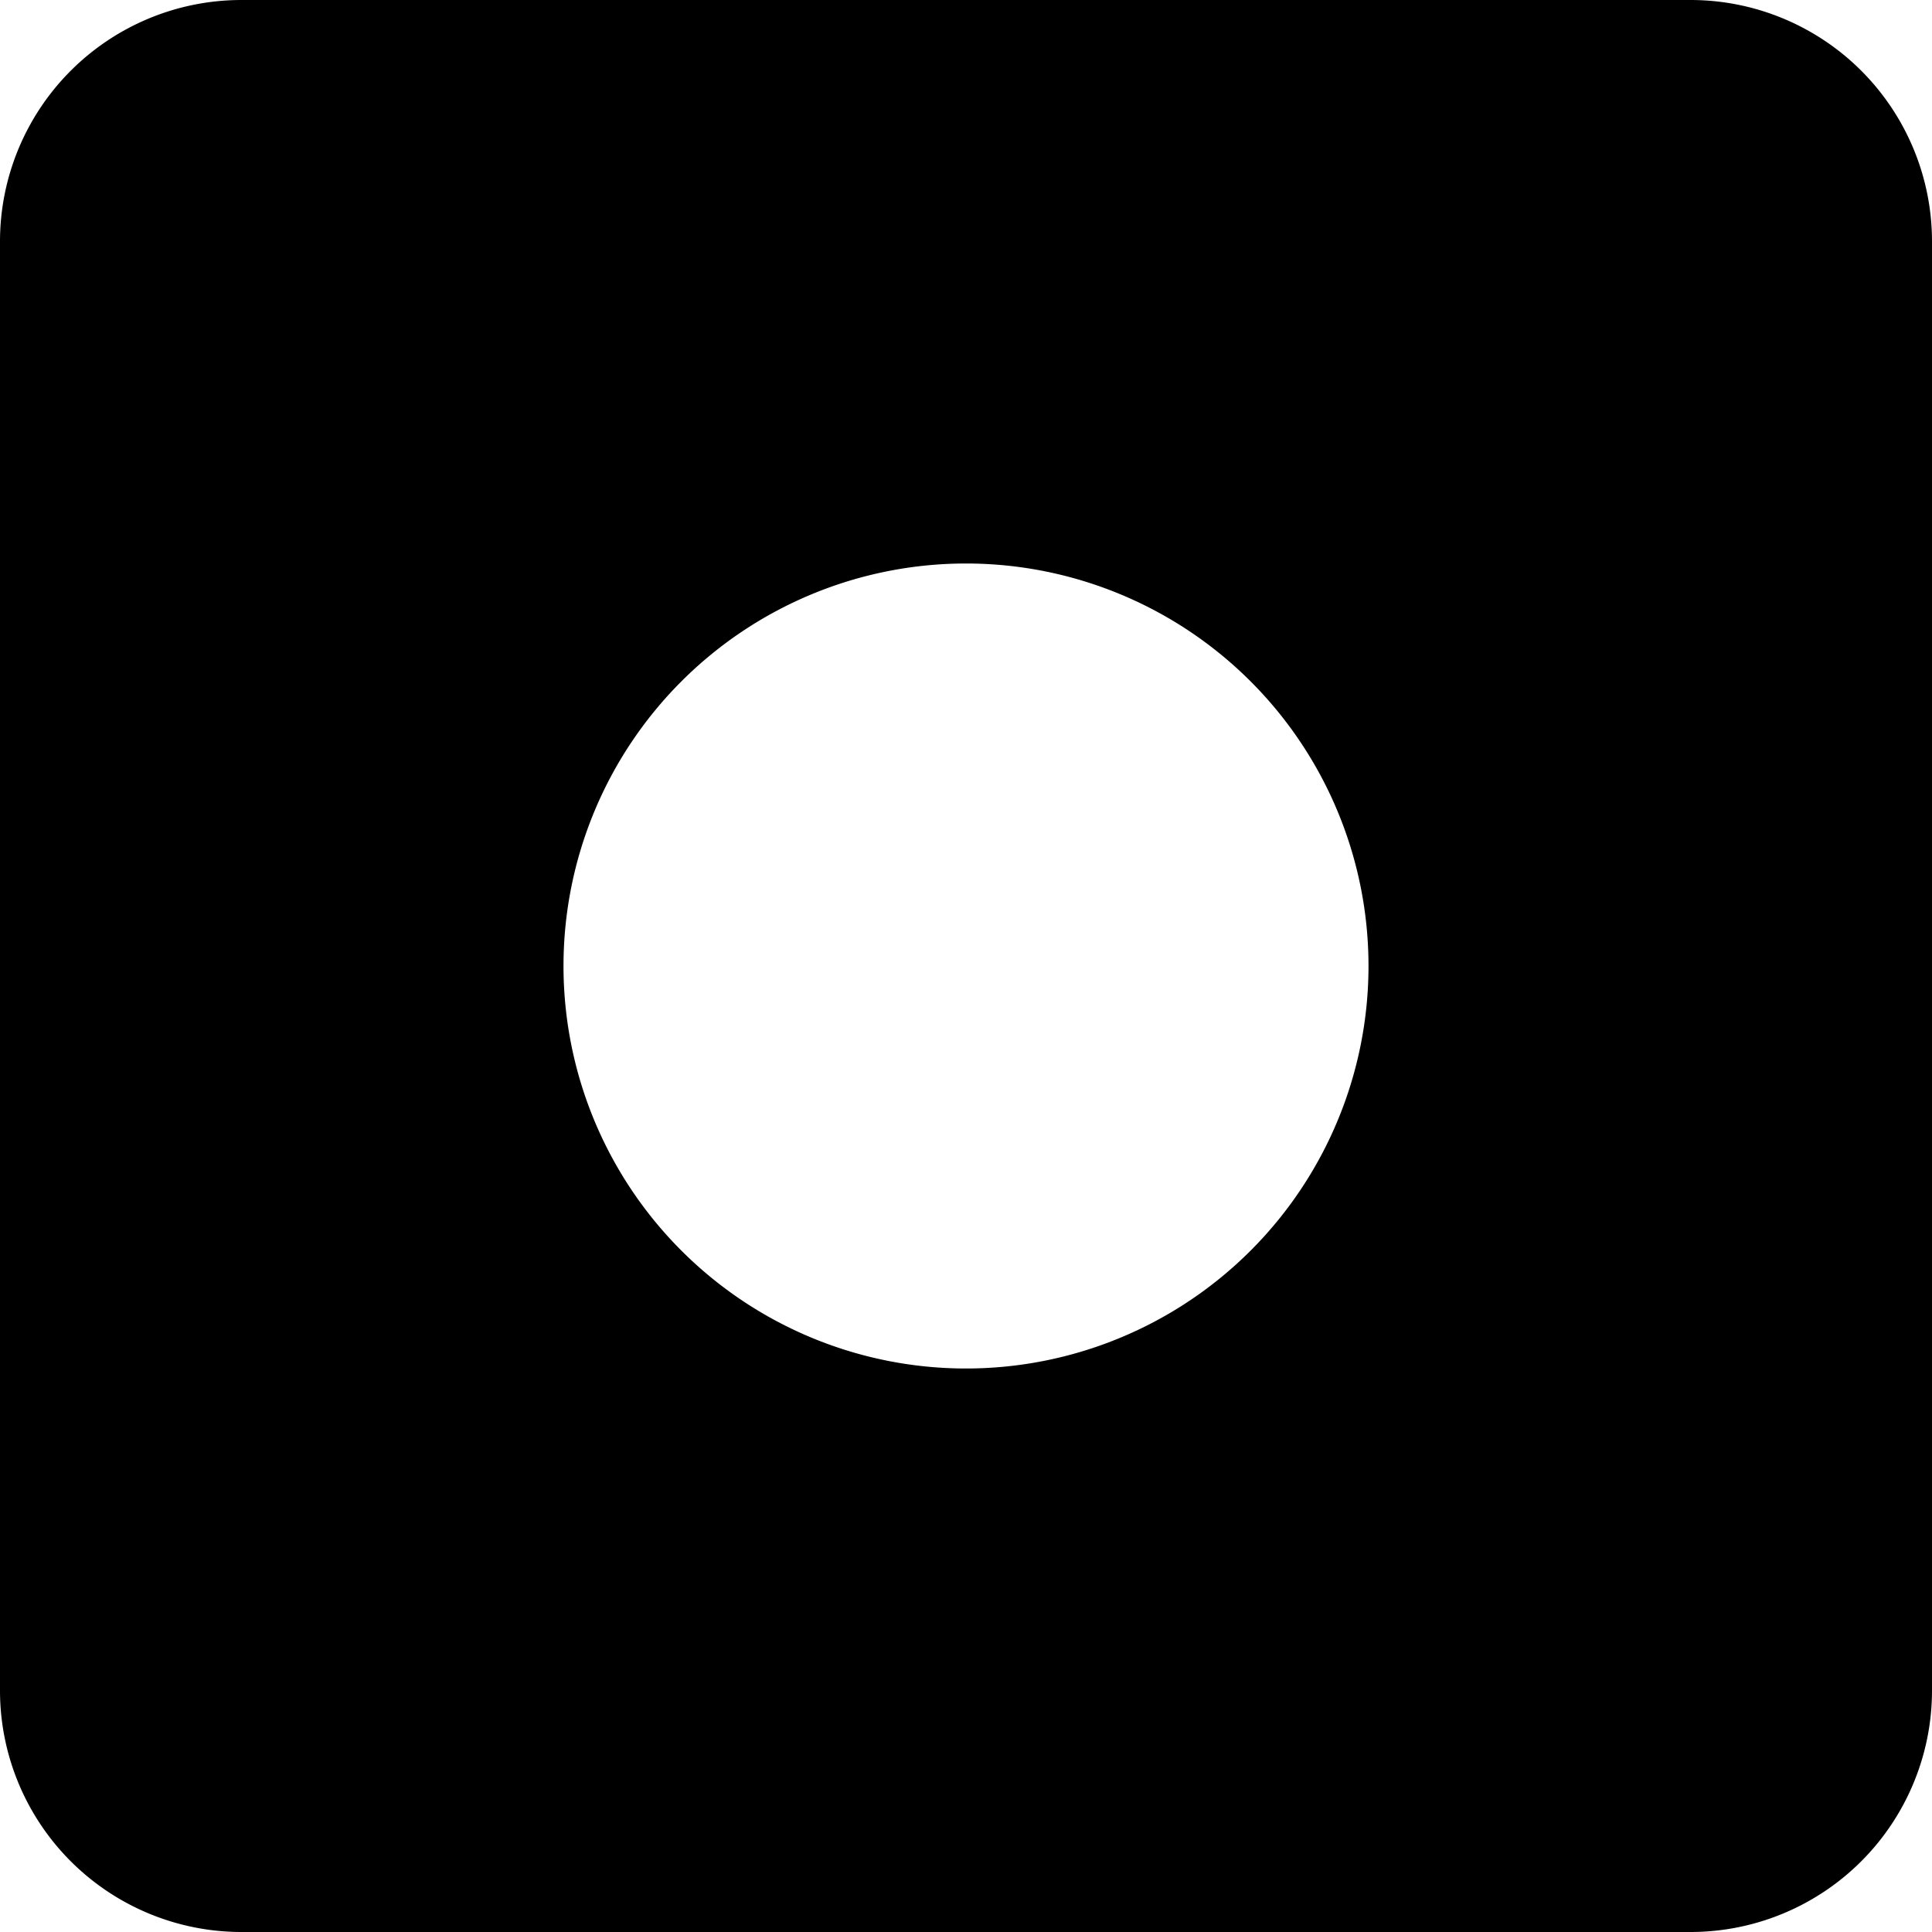 <svg width="24" height="24" viewBox="0 0 24 24"><path d="M3 0h18a3 3 0 0 1 3 3v18a3 3 0 0 1-3 3H3a3 3 0 0 1-3-3V3a3 3 0 0 1 3-3zm9 17a5 5 0 1 0 0-10 5 5 0 0 0 0 10z" fill="currentColor" fill-rule="evenodd"/></svg>